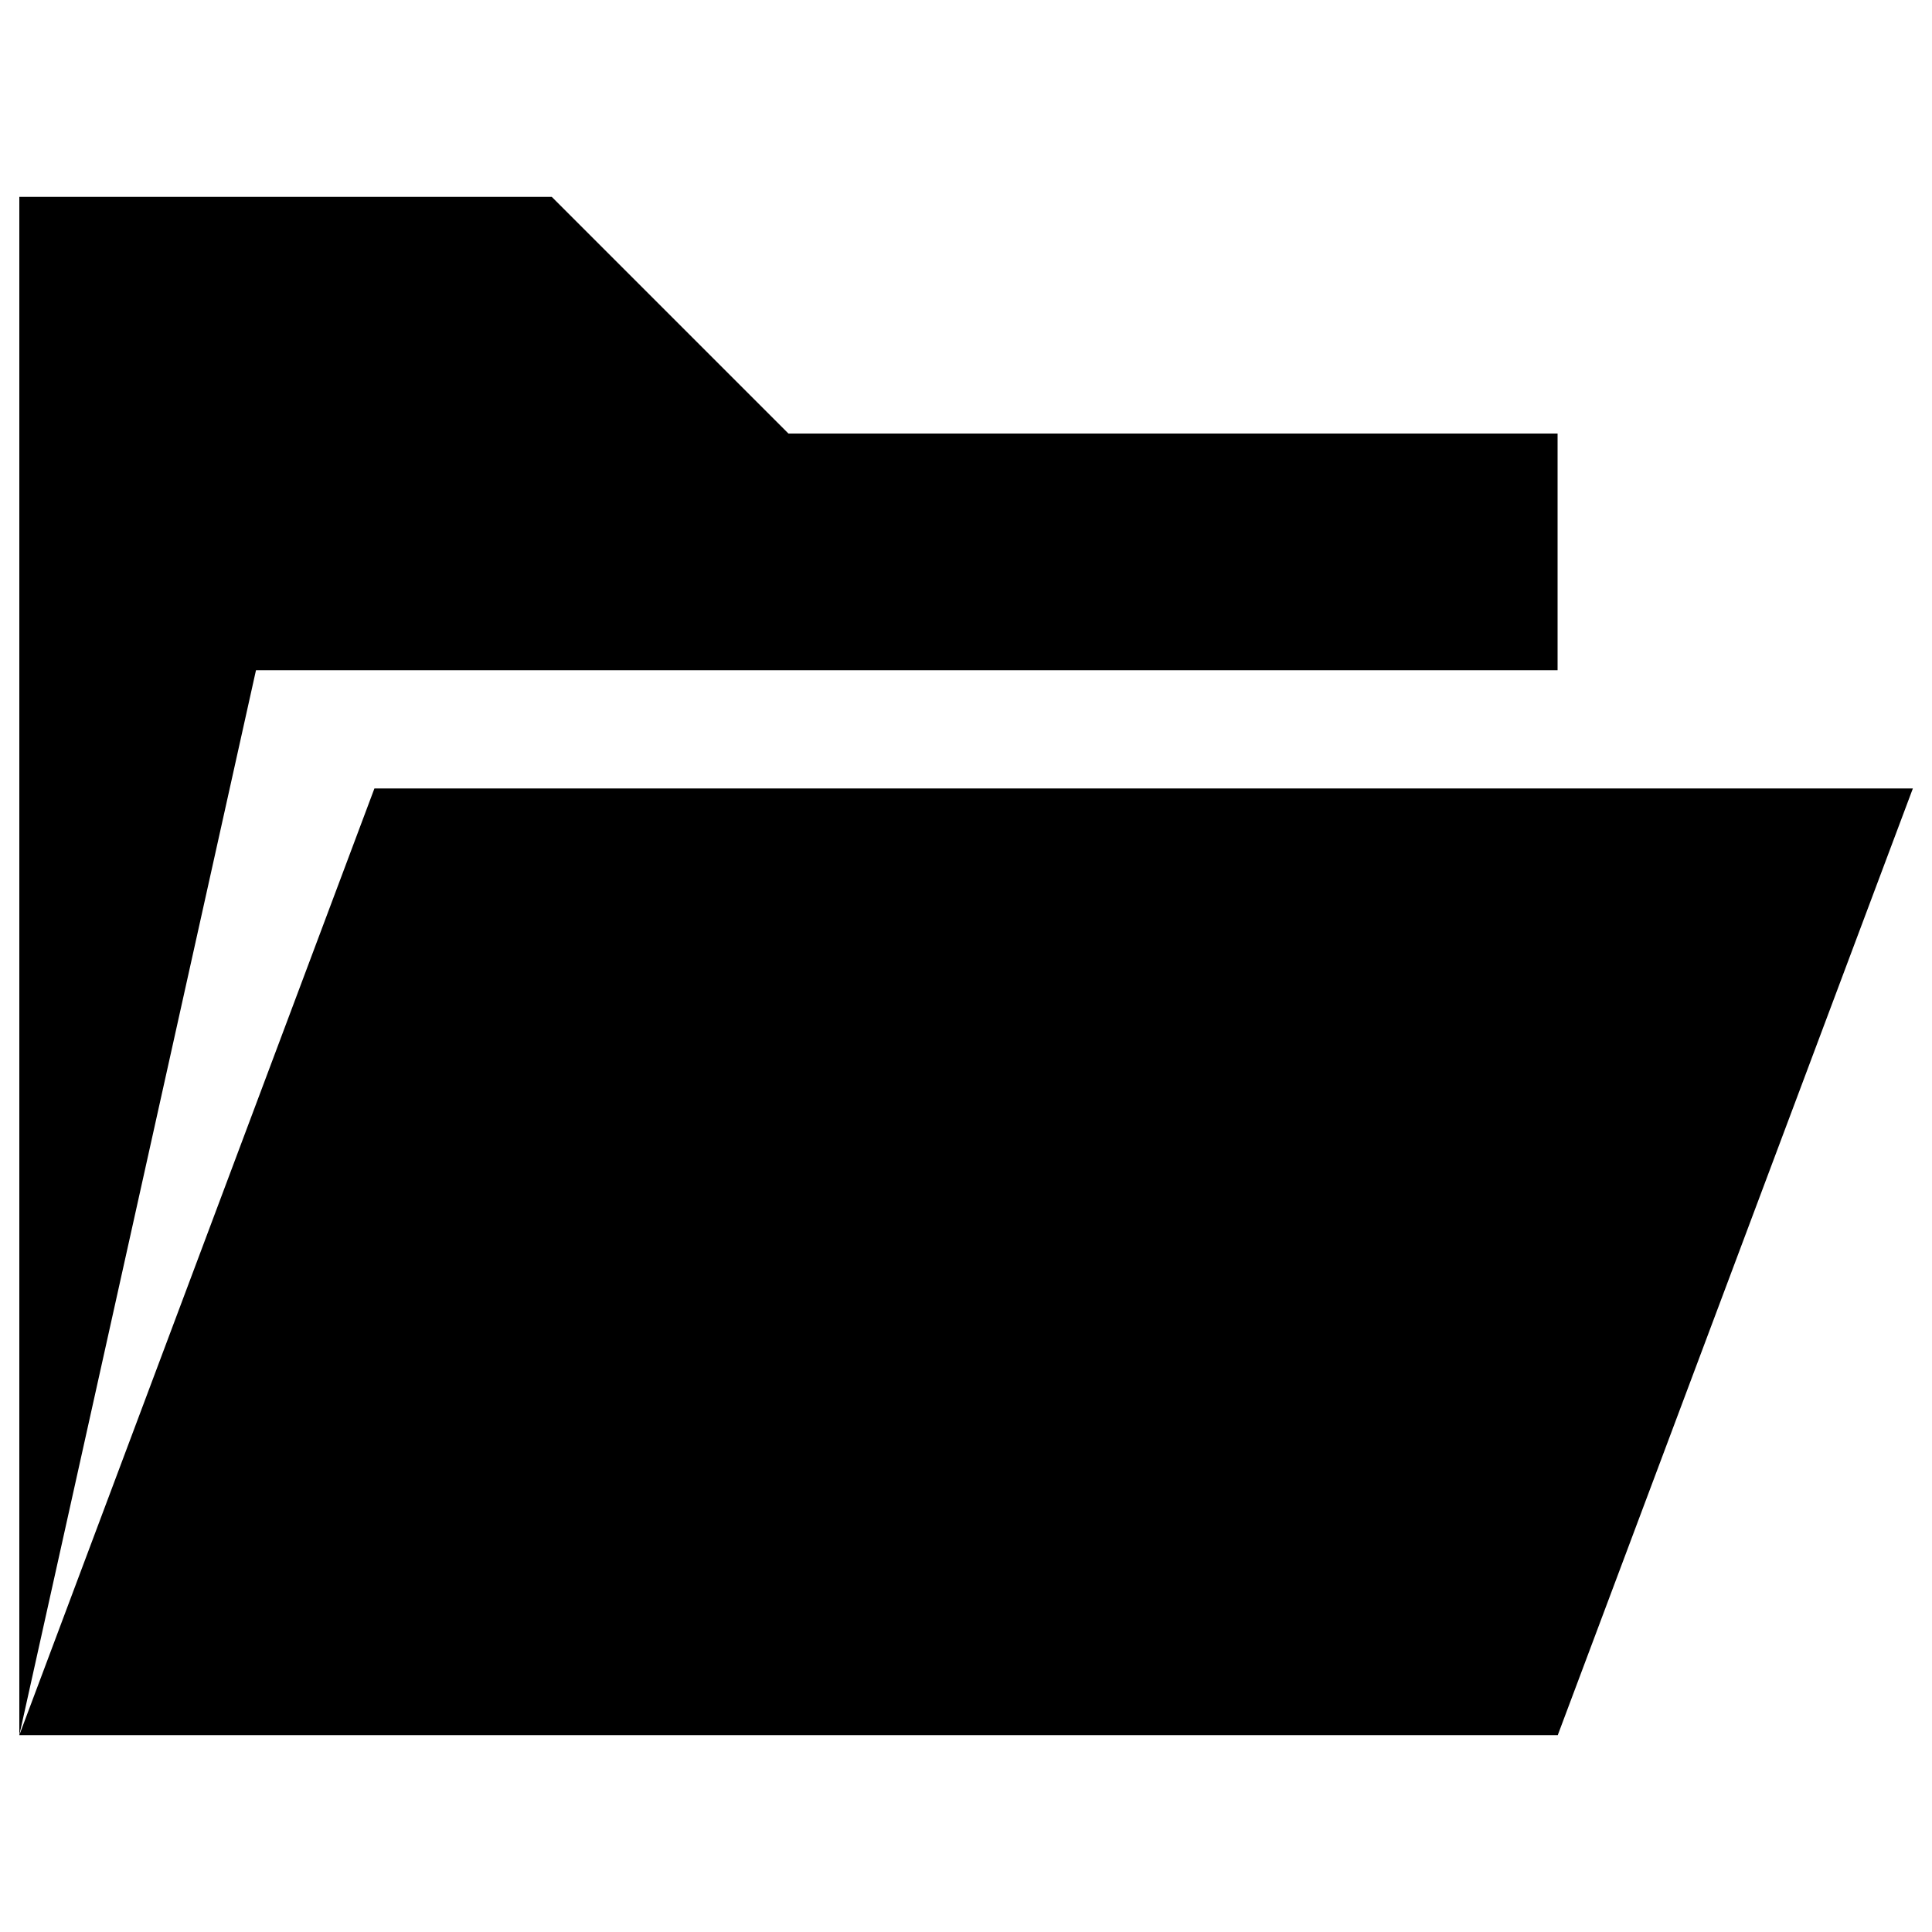 <?xml version="1.0" encoding="utf-8"?>
<!-- Svg Vector Icons : http://www.sfont.cn -->
<!DOCTYPE svg PUBLIC "-//W3C//DTD SVG 1.1//EN" "http://www.w3.org/Graphics/SVG/1.1/DTD/svg11.dtd">
<svg version="1.1" xmlns="http://www.w3.org/2000/svg" xmlns:xlink="http://www.w3.org/1999/xlink" x="0px" y="0px" viewBox="0 0 1000 1000" enable-background="new 0 0 1000 1000" xml:space="preserve">
<g><g><path d="M806.3,898.1l183.8-490H193.8L10,898.1H806.3z M132.5,346.9L10,898.1V101.9h275.6l122.5,122.5h398.1v122.5H132.5z"/></g></g>
</svg>